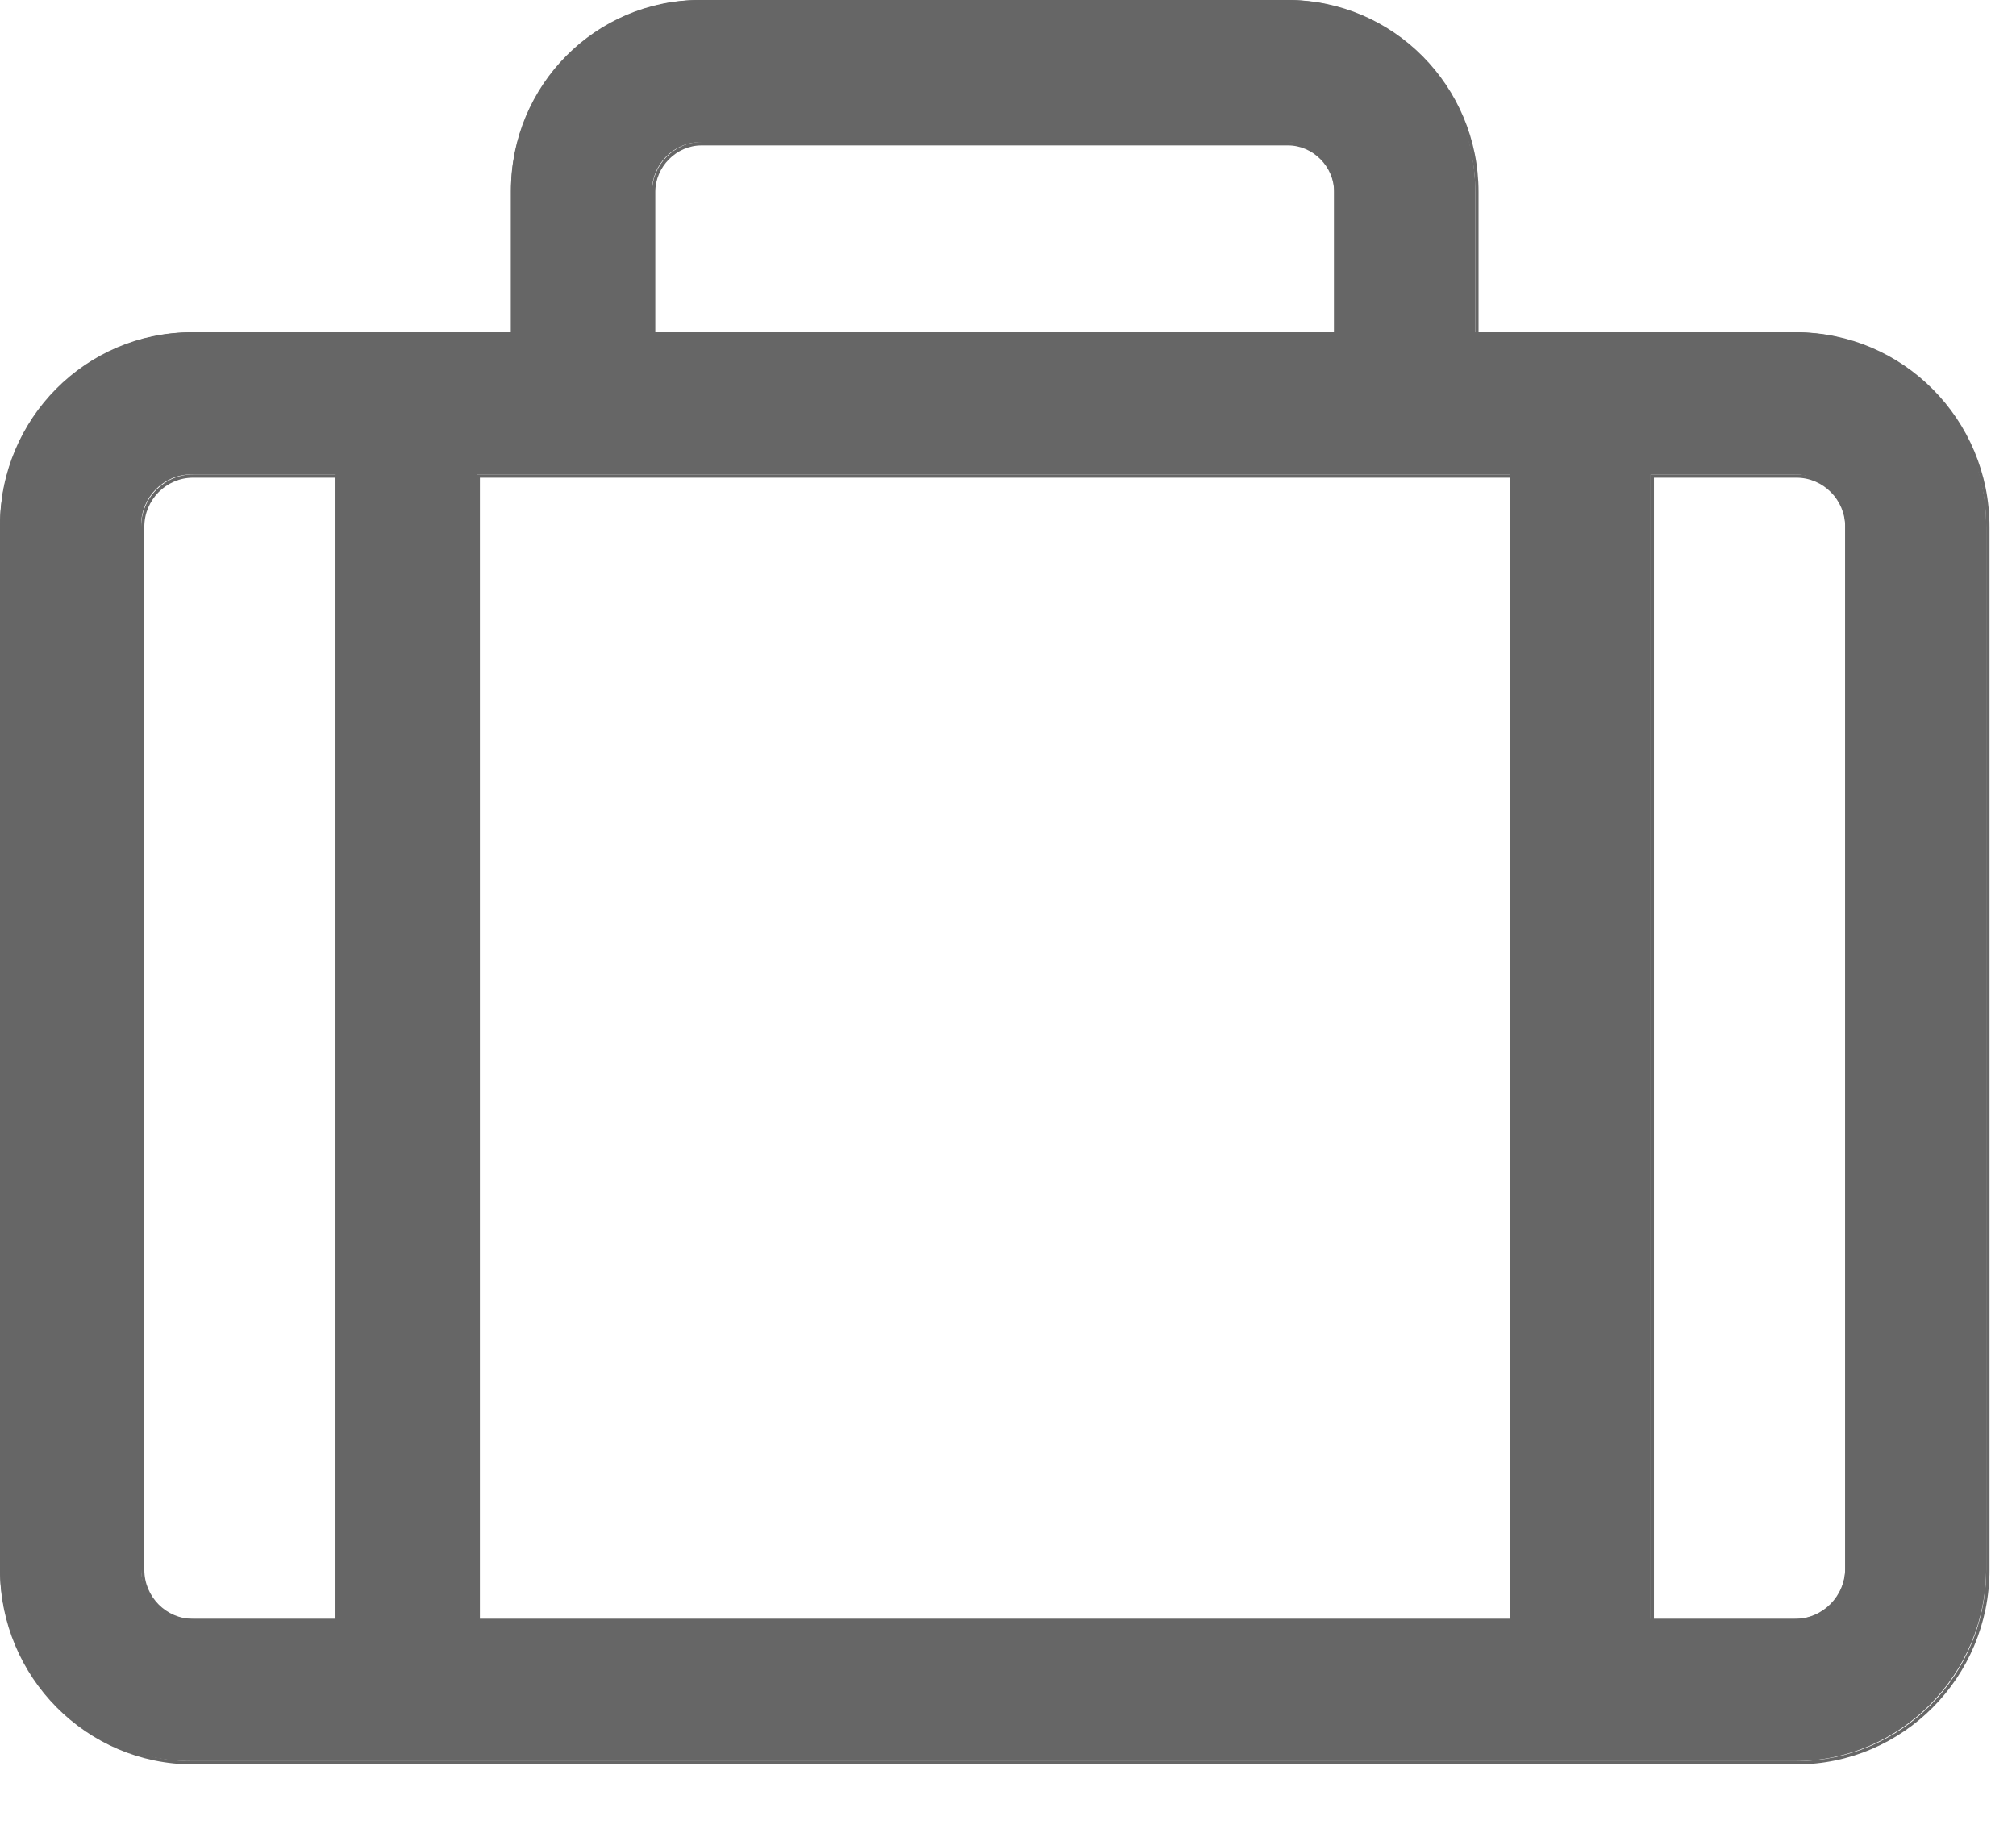 <svg width="22" height="20" viewBox="0 0 22 20" fill="none" xmlns="http://www.w3.org/2000/svg">
<g opacity="0.6">
<path d="M19.586 3.626H16.099V2.076C16.099 0.931 15.175 0 14.039 0H7.636C6.5 0 5.576 0.931 5.576 2.076V3.626H2.089C0.937 3.626 0 4.57 0 5.731V17.113C0 18.273 0.937 19.218 2.089 19.218H19.586C20.738 19.218 21.675 18.273 21.675 17.113V5.731C21.675 4.57 20.738 3.626 19.586 3.626ZM20.136 17.113C20.136 17.418 19.89 17.666 19.586 17.666H18.013V5.177H19.586C19.89 5.177 20.136 5.425 20.136 5.731V17.113ZM1.54 17.113V5.731C1.54 5.425 1.786 5.177 2.089 5.177H3.662V17.666H2.089C1.786 17.666 1.54 17.418 1.54 17.113ZM7.116 2.076C7.116 1.793 7.355 1.552 7.636 1.552H14.039C14.32 1.552 14.559 1.793 14.559 2.076V3.626H7.116V2.076ZM16.474 17.666H5.202V5.177H16.474V17.666Z" fill="black"/>
<path d="M19.604 19.254H2.107C0.944 19.254 0 18.3 0 17.13V5.749C0 4.577 0.946 3.626 2.107 3.626H5.576V2.094C5.576 0.94 6.509 0 7.654 0H14.057C15.202 0 16.135 0.94 16.135 2.094V3.626H19.604C20.767 3.626 21.711 4.579 21.711 5.749V17.13C21.711 18.302 20.765 19.254 19.604 19.254ZM2.107 3.661C0.964 3.661 0.035 4.597 0.035 5.749V17.13C0.035 18.282 0.964 19.218 2.107 19.218H19.604C20.747 19.218 21.675 18.282 21.675 17.13V5.749C21.675 4.597 20.747 3.661 19.604 3.661H16.099V2.092C16.099 0.958 15.182 0.033 14.057 0.033H7.654C6.529 0.033 5.612 0.958 5.612 2.092V3.661H2.107ZM19.604 17.702H18.013V5.177H19.604C19.916 5.177 20.171 5.434 20.171 5.749V17.13C20.171 17.445 19.916 17.702 19.604 17.702ZM18.049 17.666H19.604C19.896 17.666 20.136 17.425 20.136 17.13V5.749C20.136 5.454 19.896 5.213 19.604 5.213H18.049V17.666ZM16.509 17.702H5.202V5.177H16.509V17.702ZM5.237 17.666H16.474V5.213H5.237V17.666ZM3.697 17.702H2.107C1.794 17.702 1.54 17.445 1.54 17.13V5.749C1.54 5.434 1.794 5.177 2.107 5.177H3.697V17.702ZM2.107 5.213C1.814 5.213 1.575 5.454 1.575 5.749V17.13C1.575 17.425 1.814 17.666 2.107 17.666H3.662V5.213H2.107ZM14.595 3.661H7.116V2.092C7.116 1.797 7.362 1.549 7.654 1.549H14.057C14.349 1.549 14.595 1.797 14.595 2.092V3.661ZM7.151 3.626H14.559V2.094C14.559 1.82 14.329 1.587 14.057 1.587H7.654C7.382 1.587 7.151 1.82 7.151 2.094V3.626Z" fill="black"/>
</g>
</svg>
